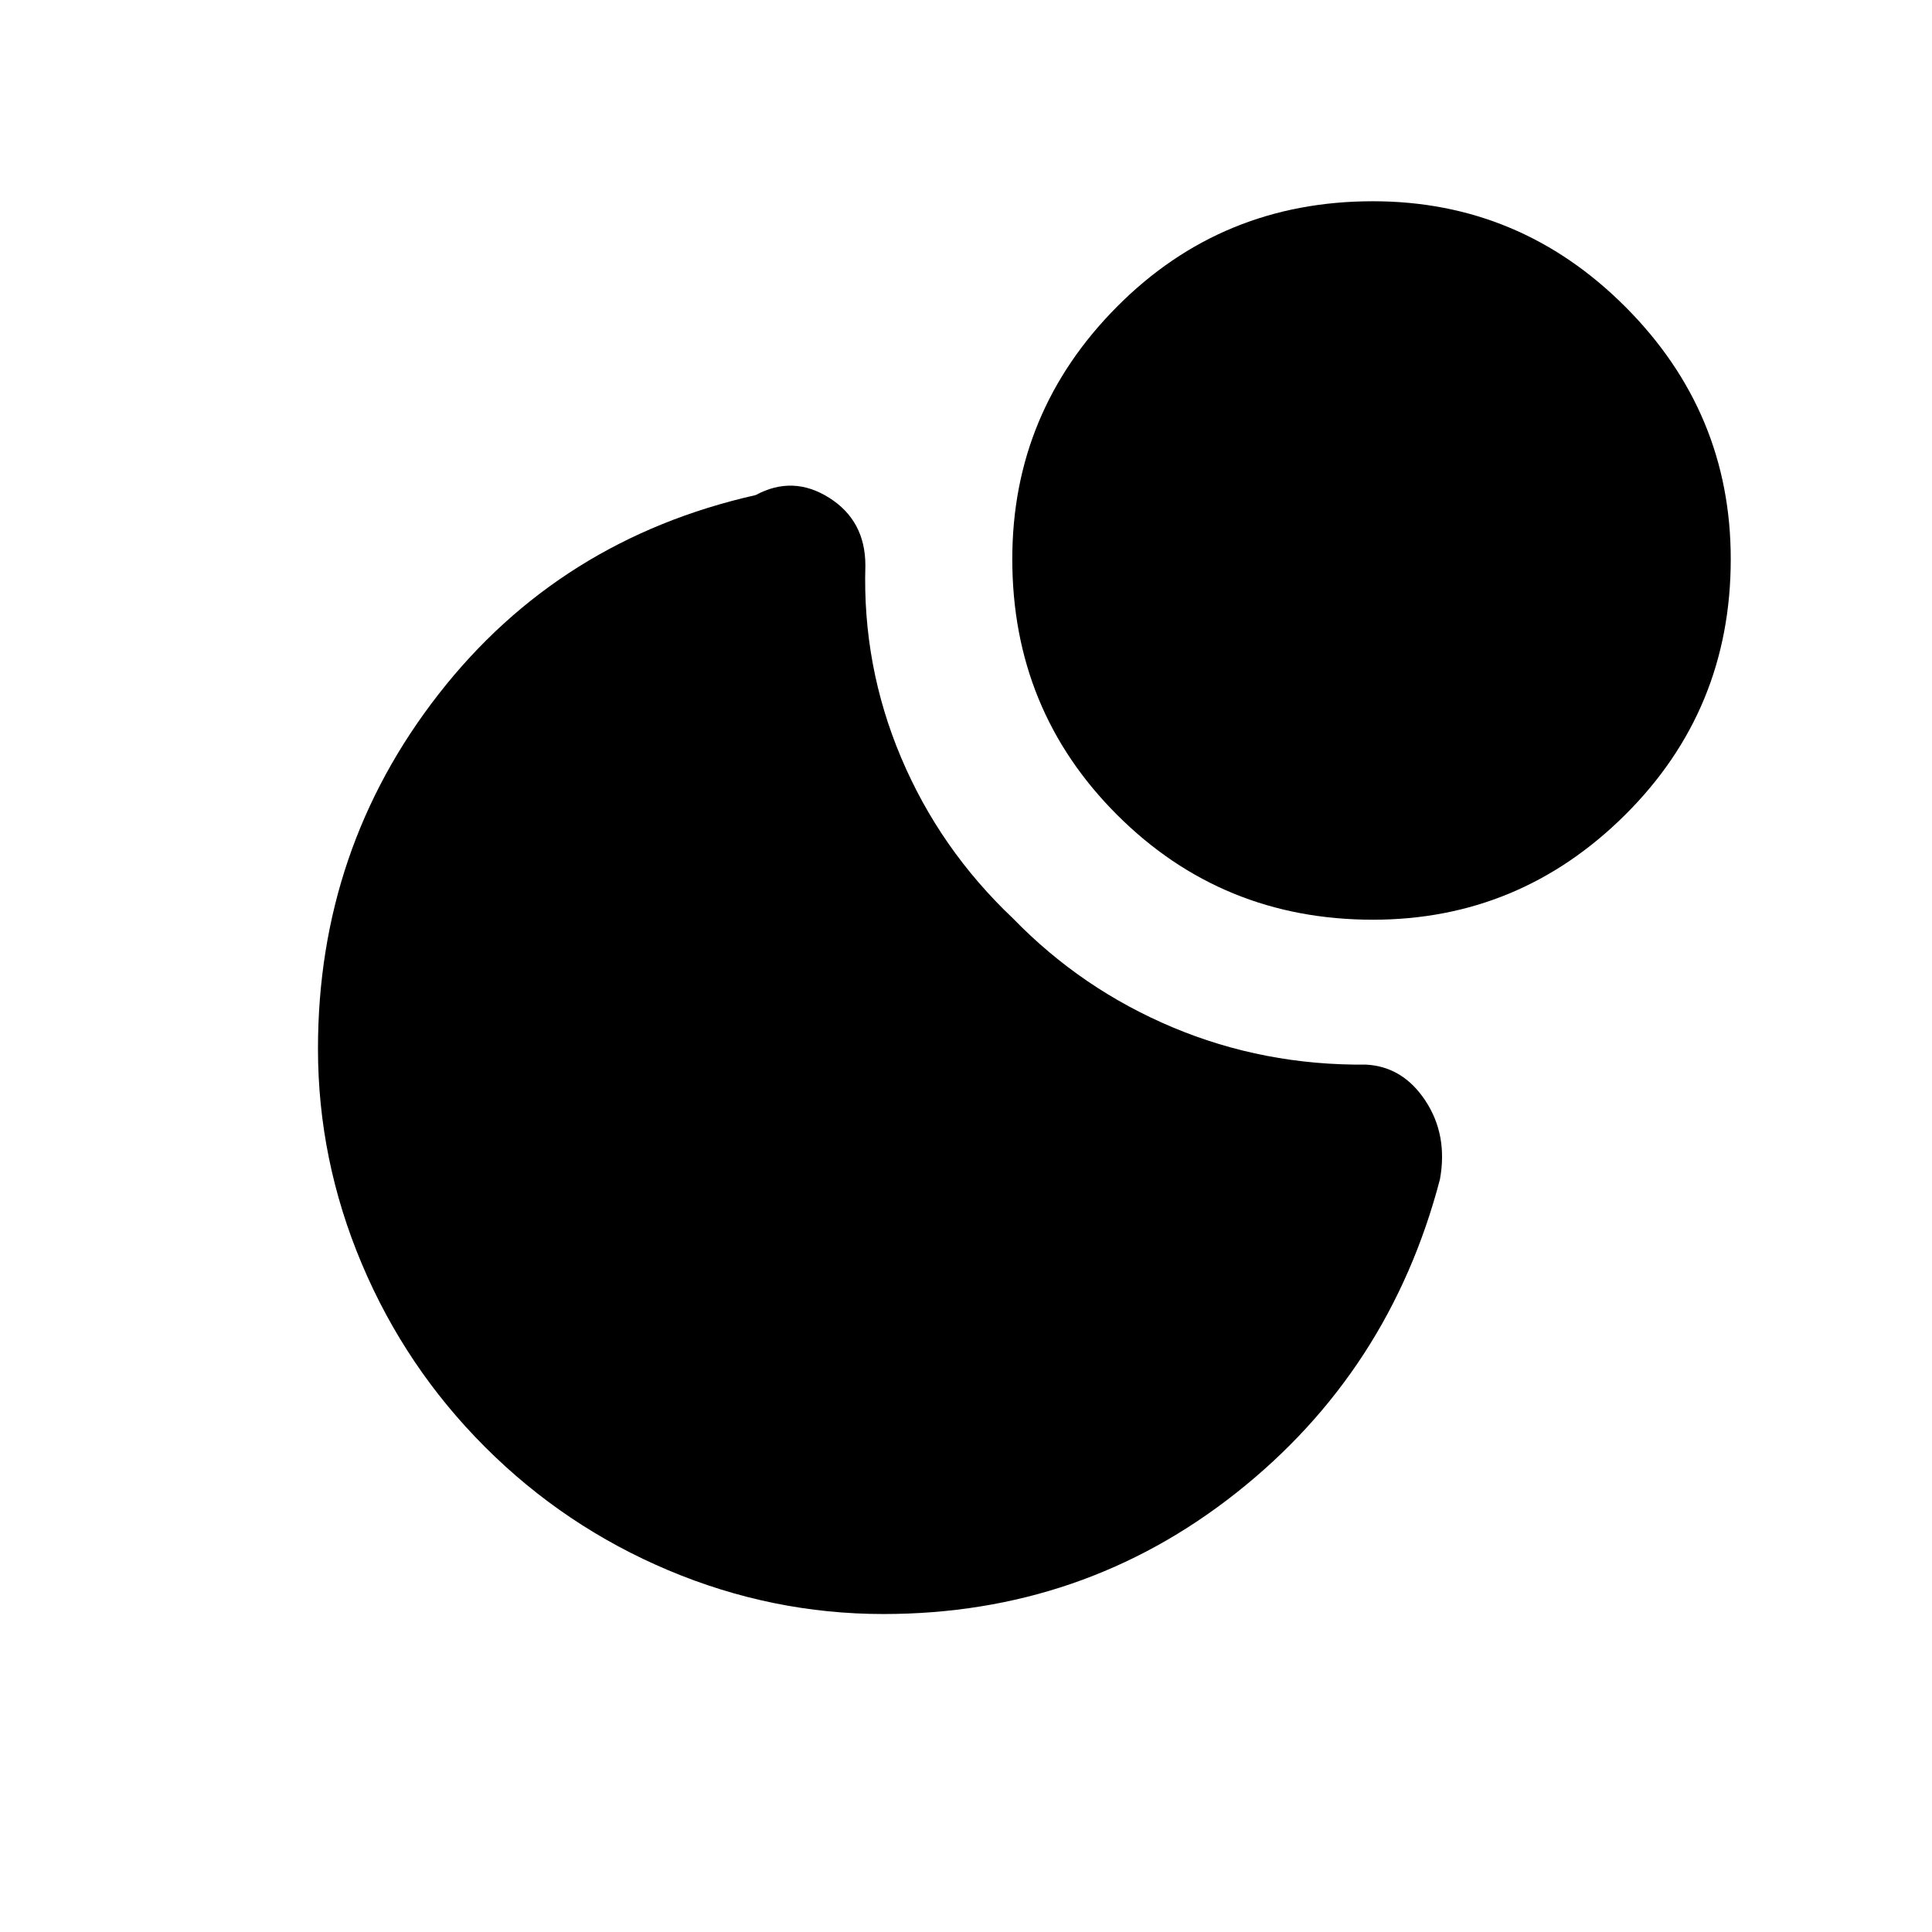 <svg xmlns="http://www.w3.org/2000/svg" height="48" viewBox="0 -960 960 960" width="48"><path d="M682.18-860q73.07 0 125.45 52.45Q860-755.1 860-682.18q0 74.93-52.45 127.05Q755.1-503 682.18-503q-74.93 0-127.05-52.05Q503-607.1 503-682.18q0-73.07 52.05-125.45Q607.1-860 682.18-860ZM241-241q-39.51-39.5-61.26-91.1Q158-383.69 158-438.9q0-99.41 60-176.26Q278-692 375.5-714q18.5-10 36.5 1.34T430-679q-1.5 49.87 17.75 95.43Q467-538 503.5-503.5q34 35 79.25 54T678.8-431q18.35 1 29.52 18 11.18 17 7.18 39-25 95.5-101.16 155.75Q538.19-158 439-158q-55.31 0-106.9-21.74Q280.5-201.49 241-241Z"/></svg>